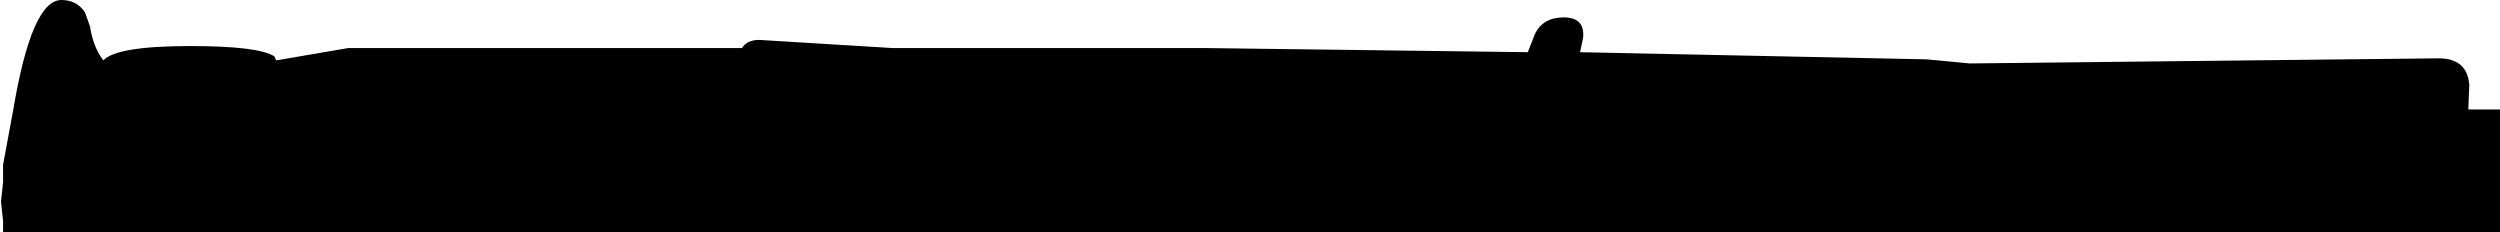 <?xml version="1.0" encoding="UTF-8" standalone="no"?>
<svg xmlns:ffdec="https://www.free-decompiler.com/flash" xmlns:xlink="http://www.w3.org/1999/xlink" ffdec:objectType="shape" height="11.35px" width="122.15px" xmlns="http://www.w3.org/2000/svg">
  <g transform="matrix(1.0, 0.0, 0.0, 1.0, 53.15, -123.65)">
    <path d="M43.1 126.75 L66.0 126.5 Q67.4 126.5 67.5 127.8 L67.45 129.0 69.0 129.0 69.0 135.0 -53.0 135.0 -53.0 134.45 -53.1 133.5 -53.0 132.55 -53.0 131.7 -52.5 129.0 Q-51.6 123.65 -50.15 123.65 -49.4 123.65 -49.0 124.25 L-48.75 124.95 Q-48.6 125.95 -48.1 126.6 -47.45 125.9 -43.85 125.9 -40.55 125.9 -39.75 126.4 L-39.65 126.6 -36.15 126.0 -16.9 126.0 Q-16.65 125.6 -16.05 125.6 L-9.5 126.0 5.9 126.0 21.5 126.2 21.85 125.3 Q22.25 124.5 23.25 124.5 24.3 124.5 24.2 125.5 L24.05 126.2 41.0 126.55 43.1 126.75" fill="#000000" fill-rule="evenodd" stroke="none"/>
  </g>
</svg>
